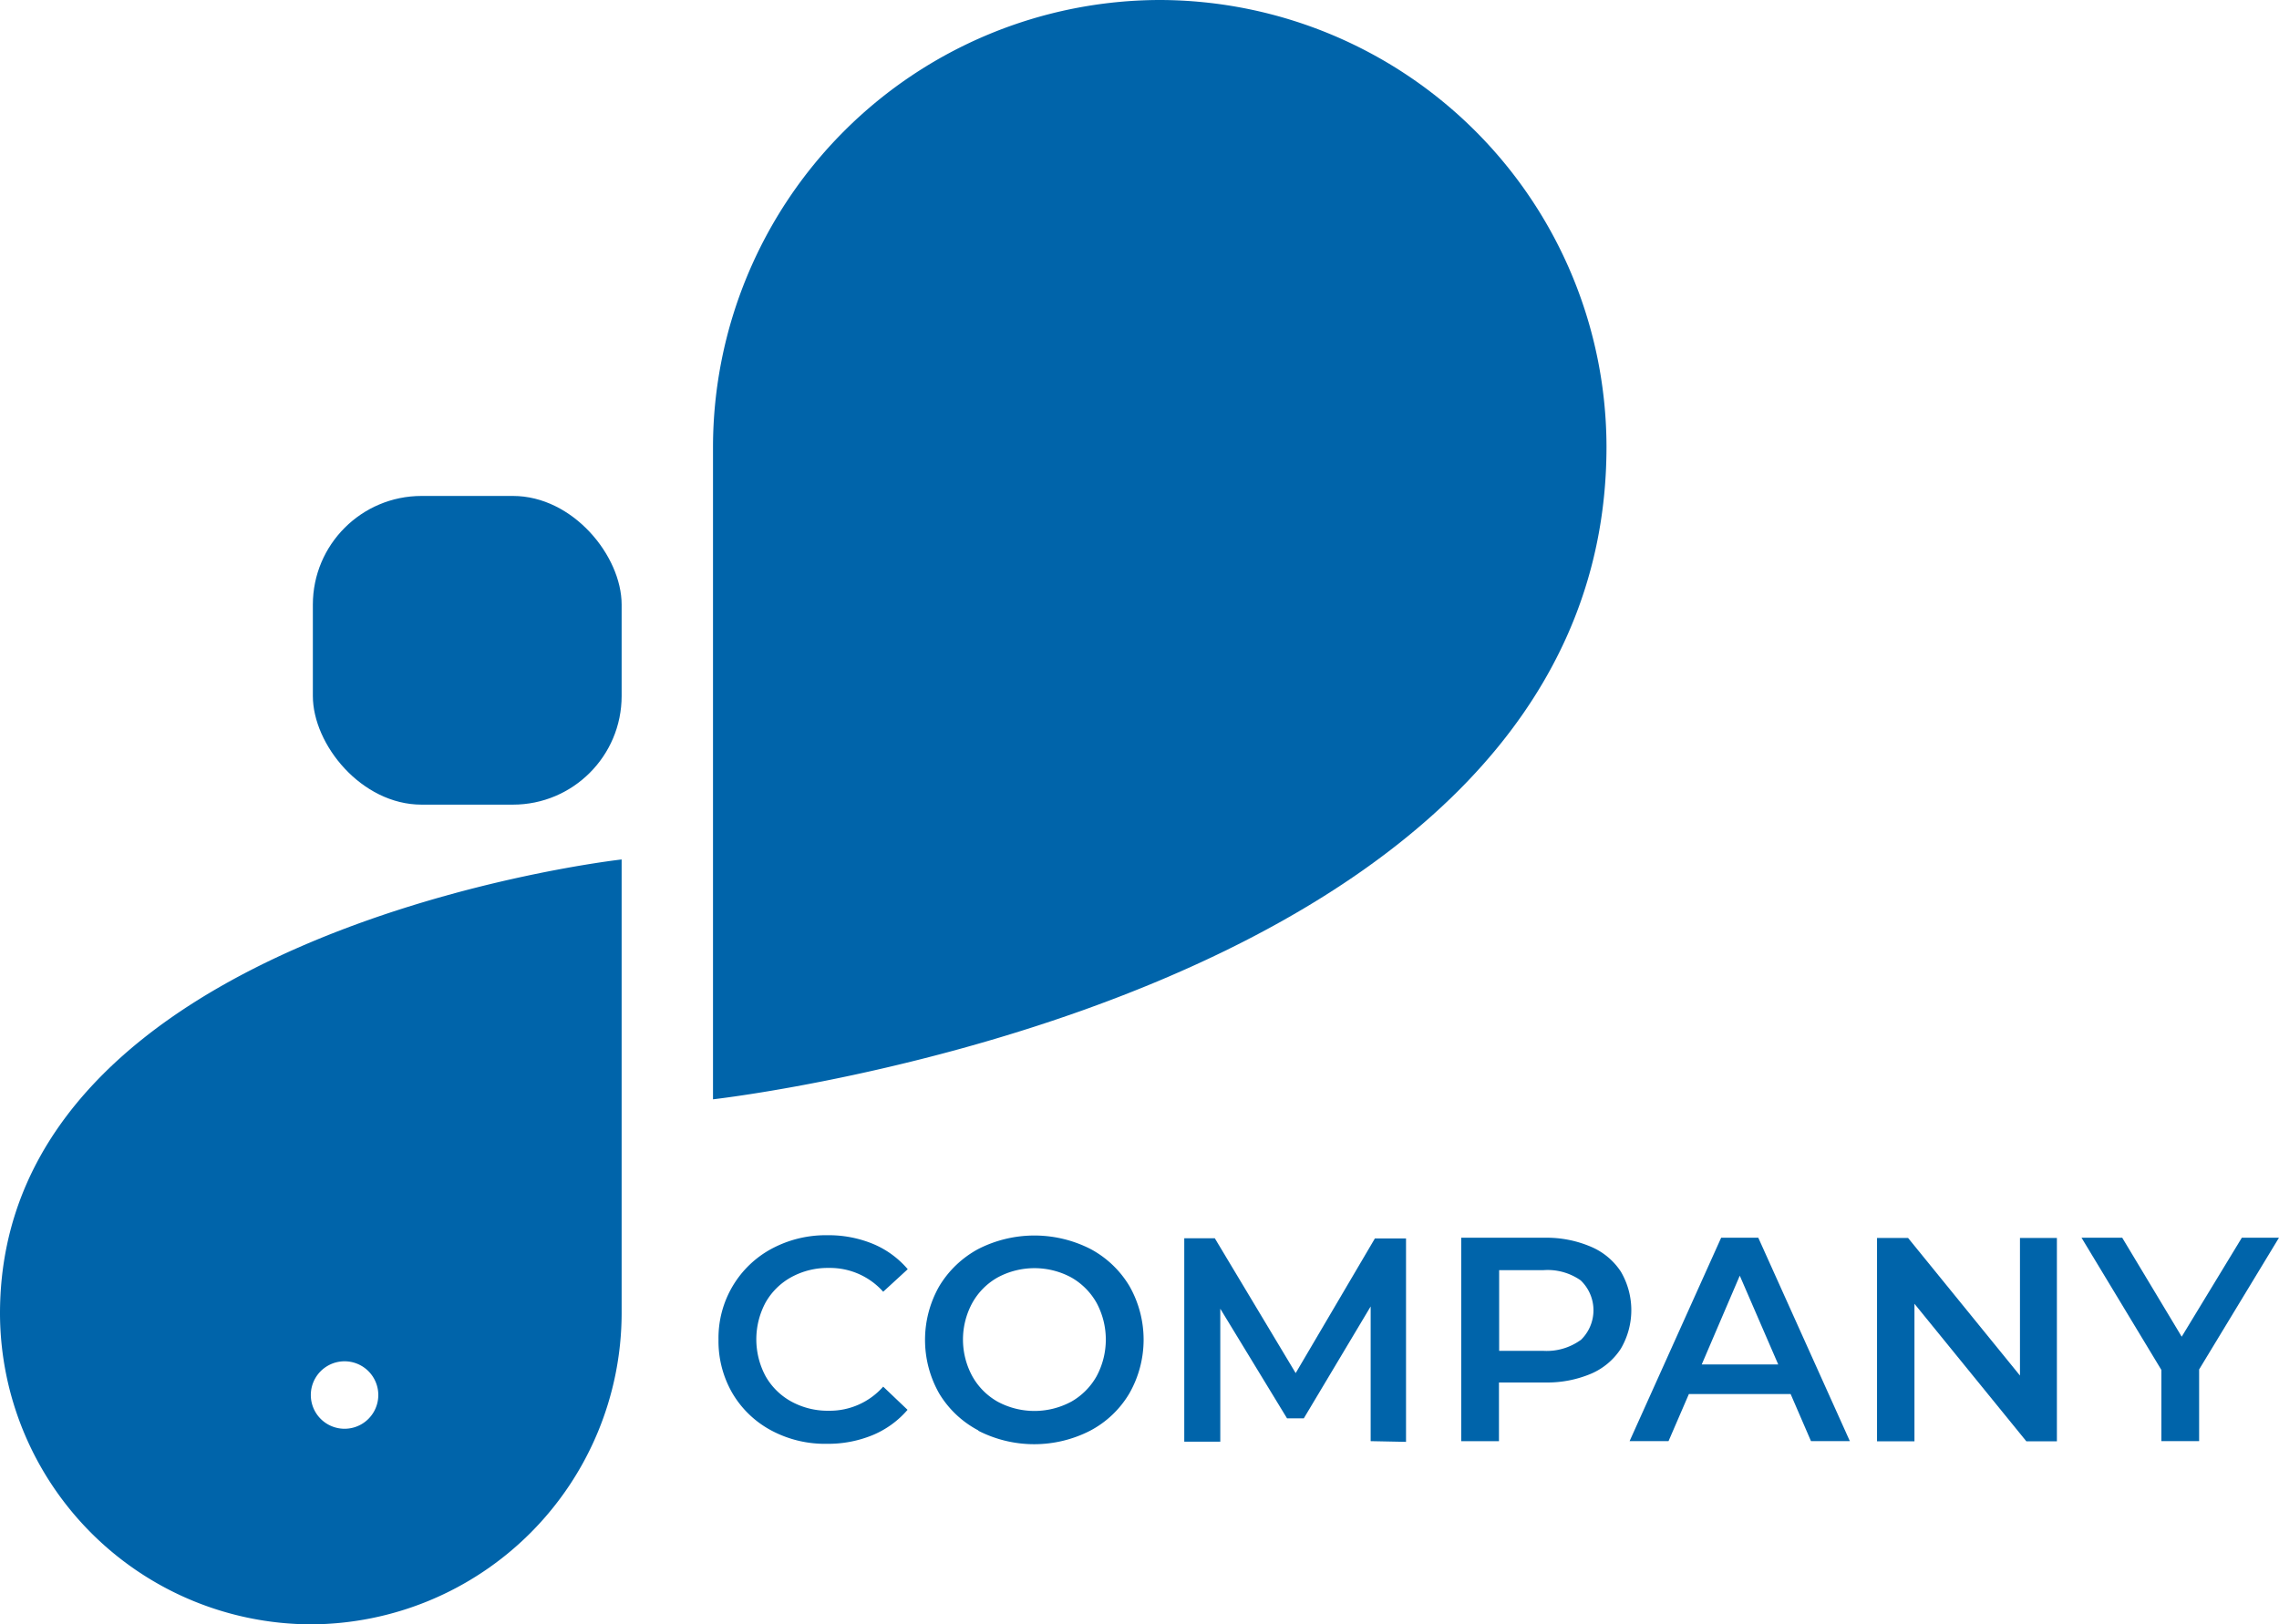 <svg xmlns="http://www.w3.org/2000/svg" width="318" height="226.717" viewBox="0 0 318 226.717"><defs><style>.a{fill:#0064aa;}</style></defs><g transform="translate(-944 764)"><g transform="translate(944 -764)"><rect class="a" width="43.086" height="43.086" rx="15.17" transform="translate(43.654 69.222)"/><path class="a" d="M194.753,62.337A62.464,62.464,0,0,0,132.431,0h0A62.464,62.464,0,0,0,70.08,62.337h0v91.1s124.659-13.884,124.673-91.084Z" transform="translate(29.409)"/><path class="a" d="M0,147.873H0a43.5,43.5,0,0,0,43.37,43.384h0a43.5,43.5,0,0,0,43.37-43.37h0V84.5S0,94.168,0,147.873ZM43.37,159.23a4.708,4.708,0,1,1,0,.043Z" transform="translate(0 35.46)"/><path class="a" d="M77.989,148.693a13.87,13.87,0,0,1-5.409-5.167,14.48,14.48,0,0,1-1.959-7.5,14.2,14.2,0,0,1,1.988-7.5,14.055,14.055,0,0,1,5.451-5.21,15.971,15.971,0,0,1,7.751-1.874,16.227,16.227,0,0,1,6.36,1.207,12.862,12.862,0,0,1,4.855,3.535L93.6,129.33a9.937,9.937,0,0,0-7.581-3.322,10.59,10.59,0,0,0-5.224,1.278,9.213,9.213,0,0,0-3.606,3.549,10.874,10.874,0,0,0,0,10.278,9.213,9.213,0,0,0,3.606,3.549,10.591,10.591,0,0,0,5.224,1.278,9.938,9.938,0,0,0,7.581-3.365L97,145.812a13,13,0,0,1-4.884,3.535,16.3,16.3,0,0,1-6.374,1.207,15.829,15.829,0,0,1-7.751-1.86Z" transform="translate(29.635 50.965)"/><path class="a" d="M98.373,148.683a13.955,13.955,0,0,1-5.48-5.167,15.148,15.148,0,0,1,0-14.949,14.2,14.2,0,0,1,5.48-5.224,17.234,17.234,0,0,1,15.616,0,14,14,0,0,1,5.466,5.21,15.133,15.133,0,0,1-.028,14.963,13.856,13.856,0,0,1-5.466,5.2,17.121,17.121,0,0,1-15.616,0Zm12.919-4a9.341,9.341,0,0,0,3.563-3.563,10.818,10.818,0,0,0,0-10.25,9.341,9.341,0,0,0-3.563-3.563,10.832,10.832,0,0,0-10.207,0,9.242,9.242,0,0,0-3.563,3.563,10.7,10.7,0,0,0,0,10.25,9.242,9.242,0,0,0,3.563,3.563A10.832,10.832,0,0,0,111.292,144.68Z" transform="translate(38.154 50.975)"/><path class="a" d="M142.408,150.062v-18.8l-9.327,15.616h-2.342l-9.313-15.3v18.555H116.4V121.74h4.259l11.286,18.824L143,121.768h4.344v28.393Z" transform="translate(48.846 51.087)"/><path class="a" d="M161.706,122.94a9.341,9.341,0,0,1,4.188,3.478,10.633,10.633,0,0,1,0,10.761,9.313,9.313,0,0,1-4.188,3.507,15.73,15.73,0,0,1-6.417,1.207h-6.4v8.191H143.62V121.691h11.669a15.729,15.729,0,0,1,6.417,1.249Zm-1.42,13.047a5.764,5.764,0,0,0,0-8.348,8.021,8.021,0,0,0-5.224-1.42h-6.147v11.258h6.147a8.092,8.092,0,0,0,5.2-1.491Z" transform="translate(60.269 51.066)"/><path class="a" d="M182.643,143.51h-14.2l-2.839,6.573H160.17l12.777-28.393h5.182l12.777,28.393h-5.423Zm-1.732-4.131-5.366-12.393-5.309,12.393Z" transform="translate(67.214 51.066)"/><path class="a" d="M209.589,121.71V150.1H205.33L189.714,130.9V150.1H184.49V121.71h4.33l15.616,19.208V121.71Z" transform="translate(77.42 51.075)"/><path class="a" d="M221,140.074v10.008h-5.267v-9.937L204.59,121.69h5.679l8.3,13.813,8.39-13.813h5.182Z" transform="translate(85.855 51.066)"/></g></g></svg>